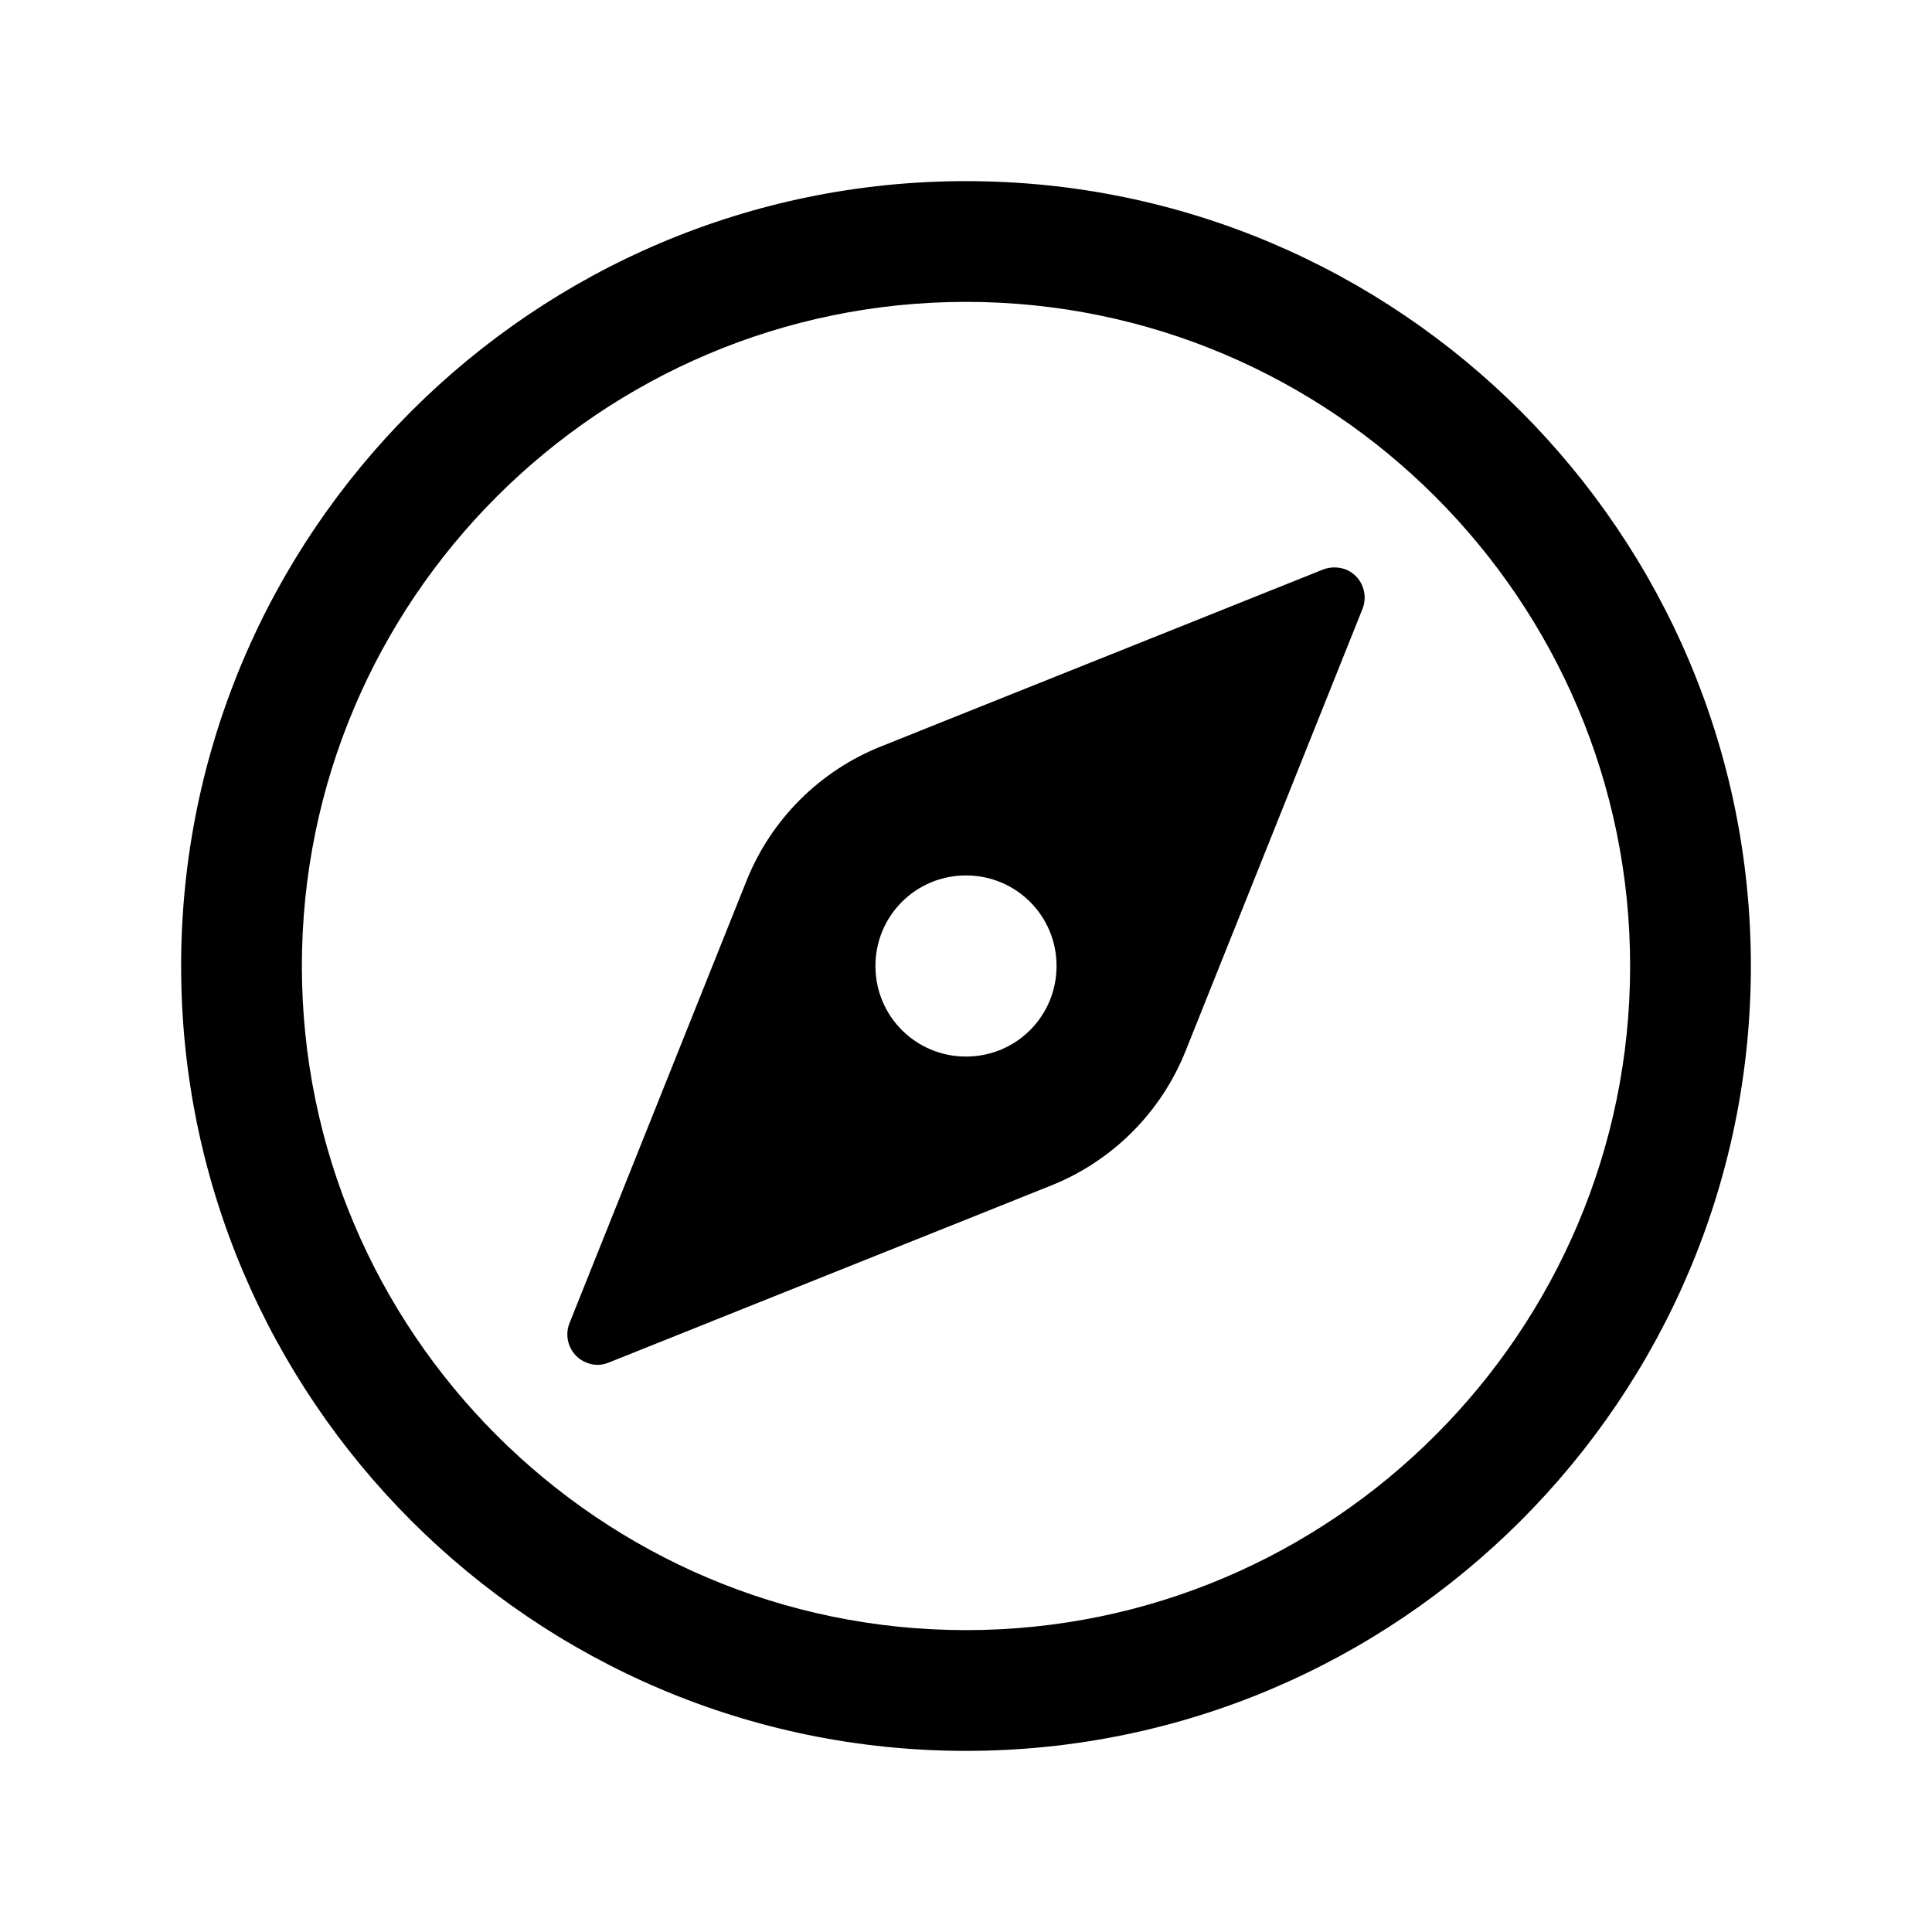 <?xml version="1.0" encoding="utf-8"?>
<!-- Generator: Adobe Illustrator 25.4.1, SVG Export Plug-In . SVG Version: 6.00 Build 0)  -->
<svg version="1.1" id="Calque_1" xmlns="http://www.w3.org/2000/svg" xmlns:xlink="http://www.w3.org/1999/xlink" x="0px" y="0px"
	 viewBox="0 0 512 512" style="enable-background:new 0 0 512 512;" xml:space="preserve">
<path d="M256,464c-114.7,0-208-93.3-208-208S141.3,48,256,48s208,93.3,208,208S370.7,464,256,464z M256,80c-97,0-176,79-176,176
	s79,176,176,176s176-79,176-176S353,80,256,80z"/>
<path d="M350.7,150.9l-117.2,46.9c-16.3,6.5-29.2,19.4-35.7,35.7l-46.9,117.2c-1.6,4.1,0.4,8.8,4.5,10.4c1.9,0.8,4,0.8,5.9,0
	l117.2-46.9c16.3-6.5,29.2-19.4,35.7-35.7l46.9-117.2c1.6-4.1-0.4-8.8-4.5-10.4C354.7,150.2,352.6,150.2,350.7,150.9z M256,280
	c-13.3,0-24-10.7-24-24c0-13.3,10.7-24,24-24c13.3,0,24,10.7,24,24C280,269.3,269.3,280,256,280z"/>
</svg>
